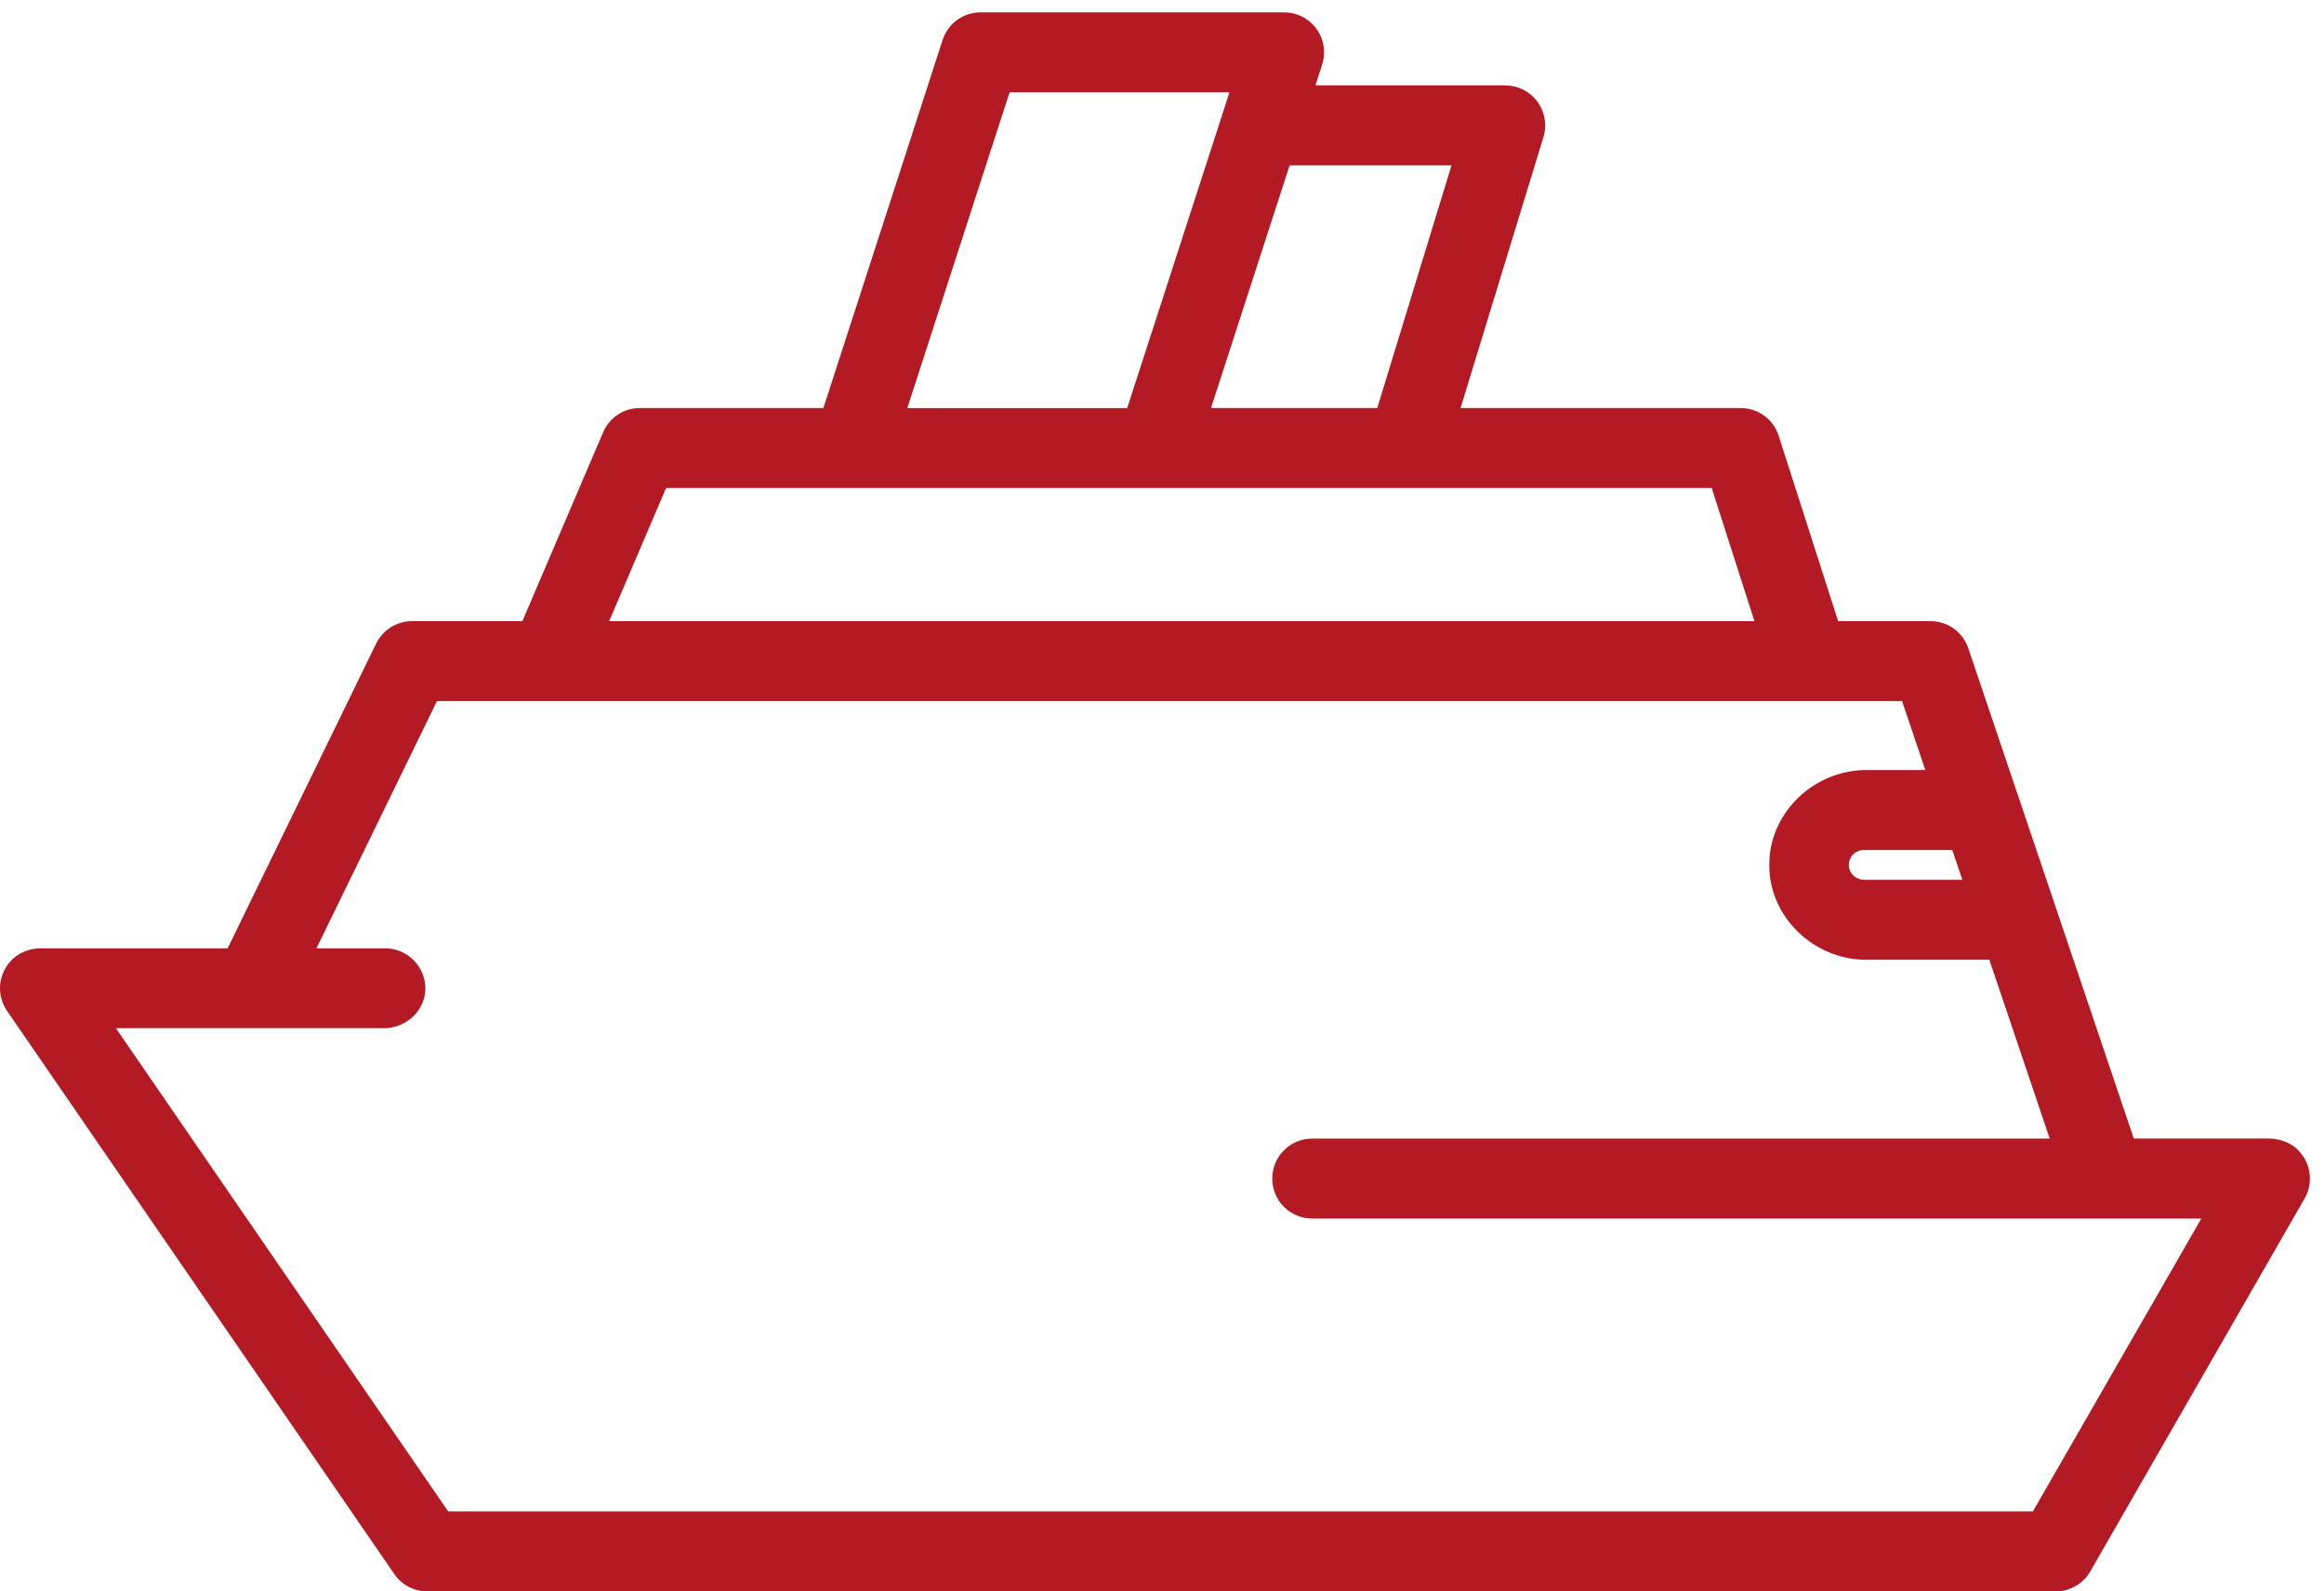 <svg width="149" height="102" viewBox="0 0 149 102" fill="none" xmlns="http://www.w3.org/2000/svg">
<path d="M147.38 73.747C146.875 73.231 146.164 72.975 145.443 72.975H136.805L126.196 41.552C125.846 40.51 124.872 39.812 123.775 39.812H117.849L114.038 27.933C113.698 26.869 112.718 26.154 111.604 26.154H93.642L98.956 8.786C99.32 7.589 98.774 6.21 97.488 5.67C97.156 5.53 96.791 5.473 96.43 5.473H84.336L84.756 4.175C84.868 3.831 84.921 3.466 84.882 3.108C84.735 1.718 83.583 0.792 82.336 0.792H62.865C61.758 0.792 60.777 1.508 60.434 2.561L52.791 26.154H41.019C39.992 26.154 39.071 26.764 38.669 27.708L33.492 39.812H26.413C25.442 39.812 24.542 40.377 24.115 41.251L14.595 60.783H2.616C1.849 60.783 1.103 61.096 0.609 61.685C-0.155 62.598 -0.193 63.861 0.455 64.798L25.281 100.891C25.758 101.586 26.546 102 27.387 102H131.804C132.714 102 133.562 101.509 134.017 100.716L147.758 76.817C148.315 75.845 148.185 74.585 147.369 73.75L147.38 73.747ZM125.166 54.477L125.814 56.393H119.53C119.068 56.393 118.644 56.081 118.553 55.628C118.434 55.018 118.9 54.481 119.492 54.481H125.166V54.477ZM82.683 10.597H93.061L88.301 26.154H77.642L82.683 10.597ZM64.728 5.916H78.826L72.269 26.157H58.171L64.728 5.916ZM42.707 31.277H109.744L112.483 39.812H39.057L42.707 31.277ZM130.332 96.873H28.735L7.432 65.903H24.609C26.01 65.903 27.229 64.823 27.271 63.422C27.313 62.022 26.154 60.783 24.718 60.783H20.29L28.017 44.935H121.947L123.439 49.357H119.656C116.686 49.357 114.101 51.487 113.541 54.298C113.506 54.477 113.481 54.66 113.46 54.846C113.453 54.923 113.45 55 113.446 55.077C113.439 55.197 113.432 55.316 113.432 55.439C113.432 55.558 113.439 55.677 113.446 55.797C113.45 55.874 113.453 55.951 113.46 56.028C113.478 56.214 113.502 56.397 113.541 56.576C114.101 59.387 116.686 61.517 119.656 61.517H127.544L131.415 72.978H84.126C82.714 72.978 81.569 74.126 81.569 75.54C81.569 76.954 82.714 78.102 84.126 78.102H141.135L130.336 96.876L130.332 96.873Z" fill="#B41A23"/>
</svg>
